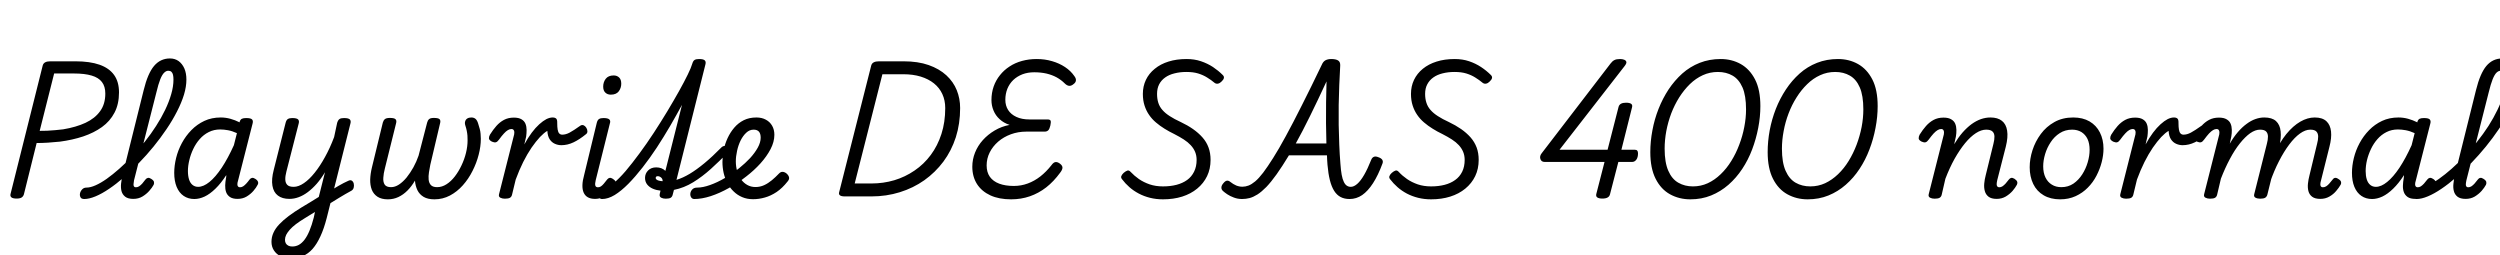 <svg xmlns="http://www.w3.org/2000/svg" xmlns:xlink="http://www.w3.org/1999/xlink" width="394.32" height="40.296"><path fill="black" d="M2.62 31.32L2.62 31.32Q1.49 31.32 1.66 30.60L1.66 30.60L6.74 10.32Q6.84 9.98 7.13 9.83Q7.42 9.67 7.94 9.67L7.94 9.67L11.90 9.67Q14.18 9.67 15.71 10.21Q17.23 10.75 18 11.83Q18.77 12.91 18.77 14.57L18.77 14.57Q18.77 16.42 18.06 17.77Q17.35 19.13 16.08 20.04Q14.81 20.95 13.12 21.52Q11.42 22.08 9.46 22.34L9.46 22.34Q8.54 22.44 7.57 22.50Q6.60 22.56 5.78 22.56L5.78 22.56L3.77 30.65Q3.67 30.98 3.41 31.15Q3.14 31.32 2.62 31.32ZM8.54 11.59L6.26 20.64Q6.82 20.64 7.44 20.62Q8.06 20.59 8.71 20.53Q9.36 20.47 9.96 20.40L9.96 20.40Q12 20.06 13.49 19.37Q14.98 18.67 15.79 17.54Q16.61 16.42 16.61 14.76L16.61 14.76Q16.61 13.63 16.08 12.94Q15.55 12.24 14.46 11.92Q13.37 11.59 11.64 11.59L11.64 11.59L8.54 11.59ZM13.30 31.39L13.30 31.39Q12.84 31.39 12.70 31.12Q12.55 30.84 12.62 30.49Q12.70 30.14 12.96 29.87Q13.22 29.59 13.63 29.59L13.63 29.59Q14.26 29.59 15.07 29.23Q15.89 28.87 16.84 28.20Q17.78 27.53 18.80 26.63Q19.82 25.73 20.86 24.64Q21.89 23.54 22.85 22.34Q23.81 21.14 24.62 19.87Q25.44 18.60 26.05 17.33Q26.66 16.06 27.01 14.84Q27.36 13.63 27.36 12.55L27.36 12.55Q27.36 12.22 27.67 12.05Q27.98 11.88 28.39 11.88Q28.80 11.88 29.10 12.05Q29.40 12.22 29.40 12.55L29.40 12.55Q29.40 13.66 29.02 14.93Q28.63 16.20 27.92 17.58Q27.22 18.96 26.27 20.36Q25.32 21.77 24.22 23.12Q23.11 24.48 21.92 25.70Q20.74 26.93 19.54 27.97Q18.34 29.02 17.21 29.78Q16.08 30.55 15.07 30.97Q14.06 31.39 13.30 31.39ZM21.02 31.37L21.02 31.37Q20.18 31.37 19.74 31.02Q19.30 30.67 19.16 30.13Q19.03 29.59 19.10 28.93Q19.18 28.27 19.32 27.65L19.32 27.65L22.66 14.23Q23.30 11.59 24.30 10.40Q25.30 9.22 26.81 9.22L26.81 9.22Q27.60 9.22 28.18 9.64Q28.75 10.06 29.08 10.80Q29.40 11.54 29.40 12.55L29.40 12.55Q29.40 13.01 29.10 13.22Q28.80 13.44 28.39 13.44Q27.98 13.44 27.67 13.22Q27.36 13.01 27.36 12.55L27.36 12.55Q27.36 12.12 27.29 11.81Q27.22 11.50 27.04 11.33Q26.86 11.16 26.54 11.16L26.54 11.16Q26.21 11.16 25.90 11.46Q25.58 11.76 25.28 12.50Q24.98 13.25 24.65 14.64L24.65 14.64L21.14 28.44Q21.07 28.82 21.06 29.06Q21.05 29.30 21.14 29.42Q21.24 29.54 21.43 29.54L21.43 29.54Q21.70 29.54 21.94 29.39Q22.18 29.23 22.43 28.96Q22.68 28.68 22.94 28.32L22.94 28.32Q23.11 28.10 23.33 28.06Q23.54 28.01 23.83 28.20L23.83 28.20Q24.22 28.44 24.28 28.67Q24.34 28.90 24.24 29.14L24.24 29.14Q24 29.59 23.54 30.11Q23.09 30.62 22.46 31.00Q21.84 31.37 21.02 31.37ZM30.65 31.39L30.65 31.39Q29.69 31.39 28.97 30.90Q28.25 30.41 27.86 29.47Q27.48 28.54 27.48 27.26L27.48 27.26Q27.48 26.14 27.78 24.91Q28.08 23.69 28.69 22.56Q29.30 21.43 30.19 20.52Q31.08 19.61 32.23 19.07Q33.38 18.53 34.82 18.53L34.82 18.53Q35.57 18.53 36.32 18.73Q37.08 18.94 37.80 19.30L37.80 19.30L37.80 19.20Q37.92 18.84 38.16 18.73Q38.40 18.62 38.83 18.62L38.83 18.62Q39.55 18.62 39.76 18.84Q39.96 19.06 39.84 19.49L39.84 19.49L37.56 28.44Q37.44 28.82 37.44 29.06Q37.44 29.30 37.55 29.42Q37.66 29.54 37.85 29.54L37.85 29.54Q38.11 29.54 38.35 29.39Q38.59 29.23 38.84 28.96Q39.10 28.68 39.36 28.32L39.36 28.32Q39.53 28.10 39.74 28.06Q39.96 28.01 40.25 28.20L40.25 28.20Q40.61 28.42 40.69 28.67Q40.78 28.92 40.63 29.16L40.63 29.16Q40.42 29.59 39.97 30.11Q39.53 30.62 38.90 31.00Q38.28 31.37 37.46 31.37L37.46 31.37Q36.70 31.37 36.26 31.07Q35.83 30.77 35.66 30.29Q35.50 29.81 35.52 29.24Q35.54 28.68 35.64 28.13L35.64 28.13Q35.66 28.01 35.68 27.89Q35.69 27.77 35.69 27.62L35.69 27.62Q34.85 28.92 33.98 29.76Q33.12 30.60 32.28 31.00Q31.44 31.39 30.65 31.39ZM29.64 26.98L29.64 26.98Q29.64 27.74 29.82 28.31Q30 28.87 30.37 29.17Q30.74 29.47 31.25 29.47L31.25 29.47Q32.09 29.47 33.04 28.70Q33.98 27.94 34.97 26.46Q35.95 24.98 36.89 22.90L36.89 22.90L37.37 21Q36.62 20.66 35.96 20.54Q35.30 20.42 34.73 20.42L34.73 20.42Q33.74 20.42 32.93 20.83Q32.11 21.24 31.50 21.94Q30.89 22.63 30.48 23.50Q30.07 24.36 29.86 25.26Q29.64 26.16 29.64 26.98ZM51.41 32.47L51.62 30.38Q52.10 30.07 52.56 29.81Q53.02 29.54 53.42 29.30Q53.83 29.06 54.20 28.87Q54.58 28.68 54.89 28.54L54.89 28.54Q55.27 28.34 55.50 28.50Q55.73 28.66 55.80 28.98Q55.87 29.30 55.78 29.63Q55.68 29.95 55.39 30.10L55.39 30.10Q54.94 30.34 54.46 30.62Q53.98 30.91 53.47 31.21Q52.97 31.51 52.45 31.84Q51.94 32.16 51.41 32.47L51.41 32.47ZM45.82 40.75L45.82 40.75Q44.93 40.75 44.26 40.42Q43.58 40.08 43.20 39.49Q42.82 38.90 42.82 38.14L42.82 38.14Q42.82 37.39 43.13 36.71Q43.44 36.02 44.05 35.38Q44.66 34.73 45.54 34.07Q46.42 33.41 47.57 32.71L47.57 32.71Q48.24 32.30 48.92 31.90Q49.61 31.49 50.28 31.06L50.28 31.06L51.26 27.17Q50.64 28.20 49.96 28.98Q49.27 29.76 48.55 30.30Q47.83 30.84 47.11 31.10Q46.39 31.37 45.65 31.37L45.65 31.37Q44.52 31.37 43.84 30.85Q43.15 30.34 42.97 29.30Q42.79 28.27 43.18 26.78L43.18 26.78L45.05 19.37Q45.17 18.91 45.41 18.77Q45.65 18.62 46.10 18.62L46.10 18.62Q46.80 18.62 47.02 18.84Q47.23 19.06 47.11 19.49L47.11 19.49L45.17 27.07Q44.98 27.79 45.00 28.33Q45.02 28.87 45.32 29.17Q45.62 29.47 46.32 29.47L46.32 29.47Q47.09 29.47 47.94 28.88Q48.79 28.30 49.63 27.25Q50.47 26.21 51.26 24.77Q52.06 23.33 52.70 21.62L52.70 21.62L53.18 19.37Q53.33 18.91 53.56 18.77Q53.78 18.62 54.26 18.62L54.26 18.62Q54.96 18.62 55.18 18.84Q55.39 19.06 55.27 19.49L55.27 19.49L51.53 34.39Q51.10 36.07 50.54 37.27Q49.99 38.47 49.31 39.25Q48.62 40.03 47.75 40.39Q46.87 40.75 45.82 40.75ZM46.10 38.88L46.10 38.88Q46.66 38.88 47.14 38.62Q47.62 38.35 48.04 37.80Q48.46 37.25 48.82 36.38Q49.18 35.52 49.49 34.32L49.49 34.32L49.68 33.43Q49.27 33.67 48.88 33.92Q48.48 34.18 48.07 34.42L48.07 34.42Q47.28 34.90 46.68 35.35Q46.08 35.81 45.71 36.23Q45.34 36.65 45.14 37.04Q44.95 37.44 44.95 37.82L44.95 37.82Q44.95 38.14 45.08 38.38Q45.22 38.62 45.48 38.75Q45.74 38.88 46.10 38.88ZM61.18 31.44L61.18 31.44Q60.17 31.44 59.54 31.03Q58.92 30.62 58.64 29.92Q58.37 29.21 58.39 28.31Q58.42 27.41 58.66 26.42L58.66 26.42L60.38 19.34Q60.48 18.98 60.71 18.79Q60.94 18.60 61.49 18.60L61.49 18.60Q62.21 18.60 62.40 18.82Q62.59 19.03 62.47 19.46L62.47 19.46L60.70 26.59Q60.50 27.36 60.46 28.03Q60.41 28.70 60.67 29.11Q60.94 29.52 61.68 29.52L61.68 29.52Q62.30 29.52 62.93 29.11Q63.55 28.70 64.13 28.00Q64.70 27.29 65.20 26.40Q65.69 25.51 66.02 24.55L66.02 24.55L67.37 19.34Q67.46 18.98 67.68 18.79Q67.90 18.60 68.42 18.60L68.42 18.60Q69.17 18.60 69.35 18.82Q69.53 19.03 69.41 19.46L69.41 19.46L67.87 25.99Q67.75 26.54 67.66 27.17Q67.56 27.79 67.61 28.33Q67.66 28.87 67.97 29.20Q68.28 29.52 68.95 29.52L68.95 29.52Q69.72 29.52 70.43 29.06Q71.14 28.61 71.74 27.83Q72.34 27.05 72.79 26.09Q73.25 25.13 73.50 24.11Q73.75 23.09 73.75 22.15L73.75 22.15Q73.75 21.77 73.73 21.40Q73.70 21.02 73.62 20.63Q73.54 20.23 73.42 19.87L73.42 19.87Q73.27 19.44 73.37 19.14Q73.46 18.84 73.72 18.68Q73.97 18.53 74.35 18.53L74.35 18.53Q74.78 18.53 75.05 18.79Q75.31 19.06 75.46 19.63L75.46 19.63Q75.58 19.97 75.67 20.34Q75.77 20.71 75.80 21.10Q75.84 21.48 75.84 21.89L75.84 21.89Q75.84 23.09 75.50 24.40Q75.17 25.70 74.53 26.96Q73.90 28.22 73.00 29.23Q72.10 30.24 70.97 30.84Q69.84 31.44 68.52 31.44L68.52 31.44Q67.49 31.44 66.83 31.06Q66.17 30.67 65.84 30Q65.52 29.33 65.45 28.49L65.45 28.49Q64.92 29.40 64.26 30.06Q63.60 30.72 62.83 31.08Q62.06 31.44 61.18 31.44ZM79.63 31.34L79.63 31.34Q79.22 31.34 78.91 31.18Q78.60 31.01 78.72 30.60L78.72 30.60L81.10 21.19Q81.17 20.81 81.06 20.58Q80.95 20.35 80.66 20.35L80.66 20.35Q80.40 20.35 80.11 20.52Q79.82 20.69 79.49 21.05Q79.15 21.41 78.70 22.03L78.70 22.03Q78.46 22.37 78.22 22.44Q77.98 22.51 77.59 22.34L77.59 22.34Q77.14 22.10 77.12 21.83Q77.11 21.55 77.28 21.24L77.28 21.24Q77.76 20.47 78.29 19.87Q78.82 19.27 79.49 18.91Q80.16 18.55 81.05 18.55L81.05 18.55Q81.82 18.55 82.26 18.82Q82.70 19.08 82.88 19.52Q83.06 19.97 83.06 20.50Q83.06 21.02 82.99 21.53L82.99 21.53L82.70 22.78Q83.28 21.72 83.87 20.93Q84.46 20.14 85.06 19.60Q85.66 19.06 86.18 18.79Q86.71 18.53 87.17 18.53L87.17 18.53Q87.53 18.53 87.72 18.70Q87.91 18.86 87.89 19.44L87.89 19.44Q87.89 20.04 87.96 20.45Q88.03 20.86 88.21 21.05Q88.39 21.24 88.68 21.24L88.68 21.24Q89.23 21.24 89.84 20.92Q90.46 20.59 91.54 19.82L91.54 19.82Q91.80 19.66 92.05 19.76Q92.30 19.87 92.47 20.14Q92.64 20.40 92.65 20.70Q92.66 21 92.42 21.17L92.42 21.17Q91.39 22.01 90.46 22.45Q89.52 22.90 88.54 22.90L88.54 22.90Q88.01 22.90 87.52 22.68Q87.02 22.46 86.70 21.97Q86.38 21.48 86.33 20.64L86.33 20.64Q85.80 20.95 85.16 21.62Q84.53 22.30 83.84 23.29Q83.16 24.29 82.52 25.56Q81.89 26.83 81.34 28.32L81.34 28.32L80.76 30.72Q80.69 31.03 80.44 31.19Q80.18 31.34 79.63 31.34ZM93.86 31.37L93.86 31.37Q92.50 31.37 92.06 30.38Q91.63 29.40 92.14 27.58L92.14 27.58L94.13 19.37Q94.25 18.91 94.49 18.77Q94.73 18.62 95.18 18.62L95.18 18.62Q95.88 18.62 96.11 18.84Q96.34 19.06 96.19 19.49L96.19 19.49L93.96 28.42Q93.82 28.99 93.90 29.27Q93.98 29.54 94.32 29.54L94.32 29.54Q94.56 29.54 94.78 29.40Q94.99 29.26 95.23 28.98Q95.47 28.70 95.76 28.32L95.76 28.32Q95.93 28.10 96.14 28.06Q96.36 28.01 96.65 28.20L96.65 28.20Q97.01 28.42 97.09 28.66Q97.18 28.90 97.03 29.14L97.03 29.14Q96.62 29.83 96.13 30.34Q95.64 30.84 95.08 31.10Q94.51 31.37 93.86 31.37ZM96.34 14.93L96.34 14.93Q95.81 14.93 95.47 14.60Q95.14 14.28 95.14 13.66L95.14 13.66Q95.14 12.96 95.54 12.43Q95.95 11.90 96.79 11.90L96.79 11.90Q97.32 11.90 97.66 12.23Q97.99 12.55 97.99 13.20L97.99 13.20Q97.99 13.87 97.60 14.40Q97.20 14.93 96.34 14.93ZM94.97 31.39L94.97 31.39Q94.63 31.39 94.48 31.12Q94.32 30.84 94.37 30.49Q94.42 30.14 94.67 29.87Q94.92 29.59 95.33 29.59L95.33 29.59Q95.90 29.59 96.77 28.90Q97.63 28.20 98.68 26.98Q99.72 25.75 100.86 24.20Q102 22.66 103.12 20.95Q104.23 19.25 105.25 17.56Q106.27 15.86 107.10 14.38Q107.93 12.89 108.48 11.76Q109.03 10.63 109.18 10.08L109.18 10.08Q109.32 9.60 109.55 9.46Q109.78 9.31 110.26 9.31L110.26 9.31Q110.95 9.31 111.17 9.53Q111.38 9.74 111.26 10.18L111.26 10.18L106.70 28.37Q107.71 28.06 108.78 27.42Q109.85 26.78 111.11 25.74Q112.37 24.70 113.83 23.21L113.83 23.21Q113.95 23.09 114.18 23.03Q114.41 22.97 114.67 23.21L114.67 23.21Q114.98 23.47 114.98 23.69Q114.98 23.90 114.82 24.05L114.82 24.05Q113.50 25.39 112.14 26.63Q110.78 27.86 109.33 28.75Q107.88 29.64 106.30 29.95L106.30 29.95L106.10 30.72Q106.03 31.03 105.79 31.19Q105.55 31.34 105 31.34L105 31.34Q104.59 31.34 104.28 31.18Q103.97 31.01 104.06 30.60L104.06 30.60L104.18 30.07Q103.51 30 102.96 29.76Q102.41 29.52 102.07 29.09Q101.74 28.66 101.74 28.06L101.74 28.06Q101.74 27.38 102.22 26.89Q102.70 26.40 103.51 26.40L103.51 26.40Q103.94 26.40 104.32 26.54Q104.69 26.69 104.95 26.95L104.95 26.95L107.57 16.54Q106.70 18.14 105.70 19.87Q104.69 21.60 103.60 23.27Q102.50 24.94 101.36 26.40Q100.22 27.86 99.11 28.99Q97.99 30.12 96.95 30.76Q95.90 31.39 94.97 31.39ZM103.42 28.08L103.42 28.08Q103.42 28.20 103.54 28.31Q103.66 28.42 103.91 28.49Q104.16 28.56 104.52 28.58L104.52 28.58Q104.52 28.20 104.27 28.00Q104.02 27.79 103.75 27.79L103.75 27.79Q103.42 27.79 103.42 28.08ZM118.78 31.42L118.78 31.42Q117.82 31.42 117.06 31.09Q116.30 30.77 115.72 30.20Q115.13 29.64 114.73 28.88Q114.34 28.13 114.14 27.28Q113.95 26.42 113.95 25.54L113.95 25.54Q113.95 24.65 114.14 23.68Q114.34 22.70 114.76 21.79Q115.18 20.88 115.81 20.14Q116.45 19.39 117.31 18.96Q118.18 18.53 119.30 18.53L119.30 18.53Q120.17 18.53 120.80 18.88Q121.44 19.22 121.79 19.84Q122.14 20.45 122.14 21.26L122.14 21.26Q122.14 22.37 121.54 23.52Q120.94 24.67 119.94 25.78Q118.94 26.88 117.72 27.82L117.72 27.82Q116.42 28.85 114.96 29.66Q113.50 30.48 112.09 30.94Q110.69 31.39 109.51 31.39L109.51 31.39Q109.18 31.39 109.01 31.12Q108.84 30.84 108.89 30.49Q108.94 30.14 109.20 29.87Q109.46 29.59 109.97 29.59L109.97 29.59Q110.86 29.59 112.00 29.18Q113.14 28.78 114.35 28.07Q115.56 27.36 116.62 26.50L116.62 26.50Q117.55 25.75 118.31 24.94Q119.06 24.12 119.52 23.29Q119.98 22.46 119.98 21.72L119.98 21.72Q119.98 21.07 119.70 20.76Q119.42 20.45 118.87 20.45L118.87 20.45Q118.22 20.45 117.71 20.93Q117.19 21.41 116.82 22.15Q116.45 22.90 116.26 23.78Q116.06 24.67 116.06 25.46L116.06 25.46Q116.06 26.26 116.27 26.99Q116.47 27.72 116.88 28.28Q117.29 28.85 117.86 29.17Q118.44 29.50 119.16 29.50L119.16 29.50Q119.88 29.50 120.52 29.21Q121.15 28.92 121.74 28.43Q122.33 27.94 122.86 27.38L122.86 27.38Q123.17 27.05 123.52 27.11Q123.86 27.17 124.13 27.43L124.13 27.43Q124.42 27.72 124.46 28.01Q124.51 28.30 124.22 28.63L124.22 28.63Q123.41 29.66 122.50 30.28Q121.58 30.89 120.65 31.15Q119.71 31.42 118.78 31.42ZM137.45 30.98L133.25 30.98Q132.17 30.98 132.36 30.31L132.36 30.31L137.42 10.32Q137.52 9.98 137.82 9.83Q138.12 9.67 138.65 9.67L138.65 9.67L142.51 9.67Q144.79 9.67 146.47 10.26Q148.15 10.85 149.27 11.88Q150.38 12.91 150.91 14.23Q151.44 15.55 151.44 17.04L151.44 17.04Q151.44 19.51 150.76 21.65Q150.07 23.78 148.80 25.49Q147.53 27.19 145.79 28.43Q144.05 29.66 141.92 30.32Q139.80 30.98 137.45 30.98L137.45 30.98ZM139.18 11.71L134.81 28.94L137.45 28.94Q139.32 28.94 141.05 28.43Q142.78 27.91 144.25 26.90Q145.73 25.90 146.81 24.44Q147.89 22.99 148.49 21.13Q149.09 19.27 149.09 17.04L149.09 17.04Q149.09 15.82 148.63 14.83Q148.18 13.85 147.31 13.15Q146.45 12.46 145.22 12.08Q144 11.71 142.49 11.71L142.49 11.71L139.18 11.71ZM159.48 31.44L159.48 31.44Q157.58 31.44 156.22 30.82Q154.85 30.19 154.10 29.03Q153.36 27.86 153.36 26.30L153.36 26.30Q153.36 25.15 153.79 24.07Q154.22 22.99 155.02 22.10Q155.81 21.22 156.89 20.58Q157.97 19.94 159.24 19.70L159.24 19.70Q158.30 19.39 157.67 18.80Q157.03 18.22 156.71 17.44Q156.38 16.66 156.38 15.79L156.38 15.79Q156.38 14.64 156.73 13.64Q157.08 12.65 157.72 11.86Q158.35 11.06 159.23 10.49Q160.10 9.91 161.20 9.61Q162.29 9.31 163.51 9.31L163.51 9.31Q164.81 9.31 165.95 9.65Q167.09 9.98 167.99 10.58Q168.89 11.18 169.44 11.98L169.44 11.98Q169.75 12.38 169.70 12.71Q169.66 13.03 169.32 13.27L169.32 13.27Q168.98 13.56 168.64 13.54Q168.29 13.51 167.93 13.15L167.93 13.15Q167.38 12.60 166.66 12.20Q165.94 11.81 165.05 11.60Q164.16 11.40 163.13 11.40L163.13 11.40Q162.10 11.40 161.26 11.72Q160.42 12.05 159.82 12.62Q159.22 13.20 158.89 14.00Q158.57 14.81 158.57 15.74L158.57 15.74Q158.57 16.66 159.01 17.35Q159.46 18.05 160.31 18.44Q161.16 18.84 162.36 18.84L162.36 18.84L165.22 18.84Q165.62 18.84 165.71 19.04Q165.79 19.25 165.67 19.80L165.67 19.80Q165.55 20.33 165.35 20.54Q165.14 20.76 164.78 20.76L164.78 20.76L161.88 20.76Q160.58 20.76 159.44 21.18Q158.30 21.60 157.44 22.34Q156.58 23.09 156.10 24.05Q155.62 25.01 155.62 26.09L155.62 26.09Q155.62 27.17 156.13 27.89Q156.65 28.61 157.61 28.97Q158.57 29.33 159.91 29.33L159.91 29.33Q161.06 29.33 162.11 28.94Q163.15 28.56 164.09 27.83Q165.02 27.10 165.84 26.06L165.84 26.06Q166.18 25.58 166.51 25.56Q166.85 25.54 167.23 25.85L167.23 25.85Q167.59 26.14 167.58 26.46Q167.57 26.78 167.23 27.22L167.23 27.22Q166.20 28.63 165.01 29.56Q163.82 30.48 162.44 30.96Q161.06 31.44 159.48 31.44ZM183.43 31.44L183.43 31.44Q182.35 31.44 181.39 31.20Q180.43 30.96 179.62 30.53Q178.80 30.10 178.14 29.52Q177.48 28.94 176.98 28.27L176.98 28.27Q176.76 28.01 176.87 27.76Q176.98 27.50 177.24 27.26L177.24 27.26Q177.58 26.98 177.83 26.90Q178.08 26.83 178.34 27.12L178.34 27.12Q178.90 27.72 179.64 28.24Q180.38 28.75 181.33 29.08Q182.28 29.40 183.43 29.40L183.43 29.40Q184.61 29.40 185.57 29.15Q186.53 28.90 187.24 28.39Q187.94 27.89 188.34 27.08Q188.74 26.28 188.74 25.22L188.74 25.22Q188.74 24.53 188.50 23.95Q188.26 23.38 187.81 22.90Q187.37 22.42 186.72 22.00Q186.07 21.58 185.21 21.14L185.21 21.14Q184.42 20.76 183.68 20.30Q182.95 19.85 182.33 19.32Q181.70 18.79 181.25 18.13Q180.79 17.47 180.53 16.66Q180.26 15.84 180.26 14.81L180.26 14.81Q180.26 13.61 180.74 12.60Q181.22 11.59 182.14 10.85Q183.05 10.10 184.31 9.71Q185.57 9.31 187.15 9.31L187.15 9.31Q188.40 9.31 189.43 9.66Q190.46 10.01 191.32 10.57Q192.17 11.14 192.84 11.81L192.84 11.81Q193.10 12.05 193.04 12.31Q192.98 12.58 192.67 12.86L192.67 12.86Q192.41 13.13 192.12 13.19Q191.83 13.25 191.59 13.08L191.59 13.08Q191.02 12.60 190.39 12.22Q189.77 11.83 188.99 11.59Q188.21 11.35 187.13 11.35L187.13 11.35Q186.12 11.35 185.26 11.57Q184.39 11.78 183.78 12.22Q183.17 12.65 182.83 13.30Q182.50 13.94 182.50 14.81L182.50 14.81Q182.50 15.60 182.70 16.22Q182.90 16.85 183.35 17.35Q183.79 17.86 184.51 18.32Q185.23 18.79 186.24 19.25L186.24 19.25Q187.30 19.75 188.16 20.35Q189.02 20.95 189.66 21.67Q190.30 22.39 190.62 23.27Q190.94 24.14 190.94 25.22L190.94 25.22Q190.94 26.64 190.39 27.78Q189.84 28.92 188.83 29.75Q187.82 30.58 186.46 31.01Q185.09 31.44 183.43 31.44ZM195.91 31.39L195.91 31.39Q195.22 31.39 194.62 31.16Q194.02 30.94 193.57 30.64Q193.13 30.34 192.89 30.12L192.89 30.12Q192.62 29.86 192.65 29.54Q192.67 29.23 192.96 28.90L192.96 28.90Q193.25 28.54 193.51 28.50Q193.78 28.46 194.04 28.68L194.04 28.68Q194.52 29.06 194.99 29.26Q195.46 29.45 195.96 29.45L195.96 29.45Q196.44 29.45 196.92 29.27Q197.40 29.09 197.98 28.61Q198.55 28.13 199.24 27.23Q199.92 26.33 200.81 24.92Q201.70 23.52 202.81 21.47Q203.93 19.42 205.33 16.63Q206.74 13.85 208.49 10.20L208.49 10.20Q208.70 9.70 209.08 9.50Q209.45 9.31 209.98 9.31L209.98 9.31Q210.70 9.31 211.06 9.54Q211.42 9.77 211.39 10.34L211.39 10.34Q211.30 11.86 211.24 13.42Q211.18 14.98 211.15 16.56Q211.13 18.14 211.15 19.72Q211.18 21.29 211.24 22.82Q211.30 24.36 211.42 25.82L211.42 25.82Q211.49 26.86 211.62 27.56Q211.75 28.27 211.96 28.69Q212.16 29.11 212.44 29.29Q212.71 29.47 213.05 29.47L213.05 29.47Q213.55 29.47 214.08 29.00Q214.61 28.54 215.16 27.59Q215.71 26.64 216.29 25.18L216.29 25.18Q216.43 24.84 216.71 24.73Q216.98 24.62 217.39 24.79L217.39 24.79Q217.85 24.94 218.02 25.20Q218.18 25.46 218.06 25.78L218.06 25.78Q217.37 27.65 216.56 28.90Q215.76 30.14 214.85 30.77Q213.94 31.39 212.86 31.39L212.86 31.39Q212.06 31.39 211.46 31.08Q210.86 30.77 210.44 30.11Q210.02 29.45 209.76 28.42Q209.50 27.38 209.38 25.97L209.38 25.97Q209.35 25.58 209.33 25.22Q209.30 24.86 209.30 24.50L209.30 24.50L203.30 24.50Q202.22 26.28 201.35 27.50Q200.47 28.73 199.73 29.50Q198.98 30.26 198.34 30.67Q197.69 31.08 197.10 31.24Q196.51 31.39 195.91 31.39ZM204.38 22.63L204.38 22.63L209.21 22.63Q209.16 21.05 209.15 19.42Q209.14 17.78 209.16 16.13Q209.18 14.47 209.23 12.84L209.23 12.84Q207.82 15.89 206.62 18.32Q205.42 20.76 204.38 22.63ZM225.72 31.44L225.72 31.44Q224.64 31.44 223.68 31.20Q222.72 30.96 221.90 30.53Q221.09 30.10 220.43 29.52Q219.77 28.94 219.26 28.27L219.26 28.27Q219.05 28.01 219.16 27.76Q219.26 27.50 219.53 27.26L219.53 27.26Q219.86 26.98 220.12 26.90Q220.37 26.83 220.63 27.12L220.63 27.12Q221.18 27.72 221.93 28.24Q222.67 28.75 223.62 29.08Q224.57 29.40 225.72 29.40L225.72 29.40Q226.90 29.40 227.86 29.15Q228.82 28.90 229.52 28.39Q230.23 27.89 230.63 27.08Q231.02 26.28 231.02 25.22L231.02 25.22Q231.02 24.53 230.78 23.95Q230.54 23.38 230.10 22.90Q229.66 22.42 229.01 22.00Q228.36 21.58 227.50 21.14L227.50 21.14Q226.70 20.76 225.97 20.30Q225.24 19.85 224.62 19.32Q223.99 18.79 223.54 18.13Q223.08 17.47 222.82 16.66Q222.55 15.84 222.55 14.81L222.55 14.81Q222.55 13.61 223.03 12.60Q223.51 11.59 224.42 10.85Q225.34 10.10 226.60 9.71Q227.86 9.31 229.44 9.31L229.44 9.31Q230.69 9.31 231.72 9.66Q232.75 10.01 233.60 10.57Q234.46 11.14 235.13 11.81L235.13 11.81Q235.39 12.05 235.33 12.31Q235.27 12.58 234.96 12.86L234.96 12.86Q234.70 13.13 234.41 13.19Q234.12 13.25 233.88 13.08L233.88 13.08Q233.30 12.60 232.68 12.22Q232.06 11.83 231.28 11.59Q230.50 11.35 229.42 11.35L229.42 11.35Q228.41 11.35 227.54 11.57Q226.68 11.78 226.07 12.22Q225.46 12.65 225.12 13.30Q224.78 13.94 224.78 14.81L224.78 14.81Q224.78 15.60 224.99 16.22Q225.19 16.85 225.64 17.35Q226.08 17.86 226.80 18.32Q227.52 18.79 228.53 19.25L228.53 19.25Q229.58 19.75 230.45 20.35Q231.31 20.95 231.95 21.67Q232.58 22.39 232.91 23.27Q233.23 24.14 233.23 25.22L233.23 25.22Q233.23 26.64 232.68 27.78Q232.13 28.92 231.12 29.75Q230.11 30.58 228.74 31.01Q227.38 31.44 225.72 31.44ZM252.74 31.32L252.74 31.32Q252.22 31.32 251.95 31.15Q251.69 30.98 251.78 30.60L251.78 30.60L253.08 25.54L243.62 25.54Q243.12 25.54 242.96 25.08Q242.81 24.62 243.17 24.17L243.17 24.17L254.02 10.03Q254.30 9.65 254.63 9.48Q254.95 9.31 255.53 9.31L255.53 9.31Q255.89 9.31 256.18 9.42Q256.46 9.53 256.52 9.76Q256.58 9.98 256.27 10.39L256.27 10.39L245.98 23.62L253.56 23.62L255.29 16.87Q255.46 16.20 256.46 16.20L256.46 16.20Q257.02 16.20 257.27 16.37Q257.52 16.54 257.42 16.92L257.42 16.92L255.74 23.62L257.86 23.62Q258.12 23.62 258.24 23.76Q258.36 23.90 258.36 24.19L258.36 24.19Q258.36 24.82 258.10 25.18Q257.83 25.54 257.45 25.54L257.45 25.54L255.26 25.54L253.94 30.65Q253.78 31.32 252.74 31.32ZM266.62 31.44L266.62 31.44Q264.86 31.44 263.42 30.65Q261.98 29.86 261.14 28.20Q260.30 26.54 260.30 24L260.30 24Q260.30 22.30 260.63 20.56Q260.95 18.82 261.60 17.17Q262.25 15.53 263.18 14.11Q264.12 12.70 265.34 11.60Q266.57 10.51 268.09 9.91Q269.62 9.31 271.39 9.31L271.39 9.31Q273.14 9.31 274.56 10.10Q275.98 10.90 276.82 12.53Q277.66 14.16 277.66 16.73L277.66 16.73Q277.66 18.43 277.32 20.18Q276.98 21.94 276.36 23.58Q275.74 25.22 274.80 26.64Q273.86 28.06 272.63 29.14Q271.39 30.22 269.89 30.83Q268.39 31.44 266.62 31.44ZM267.02 29.40L267.02 29.40Q268.27 29.40 269.36 28.90Q270.46 28.39 271.40 27.48Q272.35 26.57 273.08 25.38Q273.82 24.19 274.33 22.82Q274.85 21.46 275.12 20.04Q275.40 18.62 275.40 17.26L275.40 17.26Q275.40 15.07 274.84 13.79Q274.27 12.50 273.28 11.93Q272.28 11.35 270.96 11.35L270.96 11.35Q269.69 11.35 268.58 11.86Q267.48 12.36 266.54 13.27Q265.61 14.18 264.86 15.36Q264.12 16.54 263.60 17.89Q263.09 19.25 262.82 20.68Q262.56 22.10 262.56 23.45L262.56 23.45Q262.56 25.63 263.14 26.94Q263.71 28.25 264.72 28.82Q265.73 29.40 267.02 29.40ZM285.12 31.44L285.12 31.44Q283.37 31.44 281.93 30.65Q280.49 29.86 279.65 28.20Q278.81 26.54 278.81 24L278.81 24Q278.81 22.30 279.13 20.56Q279.46 18.82 280.10 17.17Q280.75 15.53 281.69 14.11Q282.62 12.70 283.85 11.60Q285.07 10.51 286.60 9.91Q288.12 9.31 289.90 9.31L289.90 9.31Q291.65 9.31 293.06 10.10Q294.48 10.90 295.32 12.53Q296.16 14.16 296.16 16.73L296.16 16.73Q296.16 18.43 295.82 20.18Q295.49 21.94 294.86 23.58Q294.24 25.22 293.30 26.64Q292.37 28.06 291.13 29.14Q289.90 30.22 288.40 30.83Q286.90 31.44 285.12 31.44ZM285.53 29.40L285.53 29.40Q286.78 29.40 287.87 28.90Q288.96 28.39 289.91 27.48Q290.86 26.57 291.59 25.38Q292.32 24.19 292.84 22.82Q293.35 21.46 293.63 20.04Q293.90 18.62 293.90 17.26L293.90 17.26Q293.90 15.07 293.34 13.79Q292.78 12.50 291.78 11.93Q290.78 11.35 289.46 11.35L289.46 11.35Q288.19 11.35 287.09 11.86Q285.98 12.36 285.05 13.27Q284.11 14.18 283.37 15.36Q282.62 16.54 282.11 17.89Q281.59 19.25 281.33 20.68Q281.06 22.10 281.06 23.45L281.06 23.45Q281.06 25.63 281.64 26.94Q282.22 28.25 283.22 28.82Q284.23 29.40 285.53 29.40ZM305.14 31.34L305.14 31.34Q304.73 31.34 304.42 31.18Q304.10 31.01 304.22 30.60L304.22 30.60L306.60 21.19Q306.67 20.81 306.56 20.58Q306.46 20.35 306.17 20.35L306.17 20.35Q305.90 20.35 305.62 20.52Q305.33 20.69 304.99 21.05Q304.66 21.41 304.20 22.03L304.20 22.03Q303.96 22.37 303.72 22.44Q303.48 22.51 303.10 22.34L303.10 22.34Q302.64 22.10 302.63 21.83Q302.62 21.55 302.78 21.24L302.78 21.24Q303.26 20.47 303.79 19.87Q304.32 19.27 304.99 18.91Q305.66 18.55 306.55 18.55L306.55 18.55Q307.32 18.55 307.76 18.82Q308.21 19.08 308.39 19.51Q308.57 19.94 308.58 20.48Q308.59 21.02 308.50 21.53L308.50 21.53L308.23 22.75Q308.86 21.70 309.55 20.90Q310.25 20.11 310.97 19.58Q311.69 19.06 312.44 18.79Q313.20 18.53 313.94 18.53L313.94 18.53Q315.10 18.53 315.76 19.06Q316.42 19.58 316.58 20.60Q316.75 21.62 316.37 23.14L316.37 23.14L315.02 28.42Q314.93 28.82 314.93 29.06Q314.93 29.30 315.04 29.42Q315.14 29.54 315.34 29.54L315.34 29.54Q315.60 29.54 315.84 29.39Q316.08 29.23 316.33 28.96Q316.58 28.68 316.85 28.32L316.85 28.32Q317.02 28.10 317.22 28.06Q317.42 28.01 317.74 28.20L317.74 28.20Q318.10 28.44 318.17 28.67Q318.24 28.90 318.12 29.14L318.12 29.14Q317.88 29.59 317.44 30.11Q316.99 30.62 316.36 31.00Q315.72 31.37 314.93 31.37L314.93 31.37Q314.09 31.37 313.64 31.02Q313.20 30.67 313.06 30.13Q312.91 29.59 312.97 28.94Q313.03 28.30 313.20 27.65L313.20 27.65L314.42 22.68Q314.59 22.03 314.58 21.53Q314.57 21.02 314.27 20.74Q313.97 20.45 313.27 20.45L313.27 20.45Q312.50 20.45 311.65 21Q310.80 21.55 309.95 22.58Q309.10 23.62 308.30 25.03Q307.51 26.45 306.84 28.20L306.84 28.20L306.26 30.72Q306.19 31.03 305.94 31.19Q305.69 31.34 305.14 31.34ZM324.94 31.44L324.94 31.44Q323.42 31.44 322.34 30.80Q321.26 30.17 320.70 29.02Q320.14 27.86 320.14 26.38L320.14 26.38Q320.14 25.06 320.58 23.69Q321.02 22.32 321.89 21.14Q322.75 19.97 324.04 19.25Q325.32 18.53 327.00 18.53L327.00 18.53Q328.51 18.53 329.58 19.15Q330.65 19.78 331.21 20.89Q331.78 22.01 331.78 23.45L331.78 23.45Q331.78 24.46 331.50 25.56Q331.22 26.66 330.67 27.72Q330.12 28.78 329.30 29.60Q328.49 30.43 327.38 30.94Q326.28 31.44 324.94 31.44ZM325.13 29.52L325.13 29.52Q326.21 29.52 327.04 28.96Q327.86 28.39 328.43 27.50Q328.99 26.62 329.29 25.60Q329.59 24.58 329.59 23.64L329.59 23.64Q329.59 22.63 329.26 21.92Q328.92 21.22 328.30 20.83Q327.67 20.45 326.83 20.45L326.83 20.45Q325.73 20.45 324.88 21Q324.02 21.55 323.45 22.43Q322.87 23.30 322.57 24.31Q322.27 25.32 322.27 26.23L322.27 26.23Q322.27 27.26 322.63 28.00Q322.99 28.73 323.63 29.12Q324.26 29.52 325.13 29.52ZM335.35 31.34L335.35 31.34Q334.94 31.34 334.63 31.18Q334.32 31.01 334.44 30.60L334.44 30.60L336.82 21.19Q336.89 20.81 336.78 20.58Q336.67 20.35 336.38 20.35L336.38 20.35Q336.12 20.35 335.83 20.52Q335.54 20.69 335.21 21.05Q334.87 21.41 334.42 22.03L334.42 22.03Q334.18 22.37 333.94 22.44Q333.70 22.51 333.31 22.34L333.31 22.34Q332.86 22.10 332.84 21.83Q332.83 21.55 333.00 21.24L333.00 21.24Q333.48 20.47 334.01 19.87Q334.54 19.27 335.21 18.91Q335.88 18.55 336.77 18.55L336.77 18.55Q337.54 18.55 337.98 18.82Q338.42 19.08 338.60 19.52Q338.78 19.97 338.78 20.50Q338.78 21.02 338.71 21.53L338.71 21.53L338.42 22.78Q339.00 21.72 339.59 20.93Q340.18 20.14 340.78 19.60Q341.38 19.06 341.90 18.79Q342.43 18.53 342.89 18.53L342.89 18.53Q343.25 18.53 343.44 18.70Q343.63 18.86 343.61 19.44L343.61 19.44Q343.61 20.04 343.68 20.45Q343.75 20.86 343.93 21.05Q344.11 21.24 344.40 21.24L344.40 21.24Q344.95 21.24 345.56 20.92Q346.18 20.59 347.26 19.82L347.26 19.82Q347.52 19.66 347.77 19.76Q348.02 19.87 348.19 20.14Q348.36 20.40 348.37 20.70Q348.38 21 348.14 21.17L348.14 21.17Q347.11 22.01 346.18 22.45Q345.24 22.90 344.26 22.90L344.26 22.90Q343.73 22.90 343.24 22.68Q342.74 22.46 342.42 21.97Q342.10 21.48 342.05 20.64L342.05 20.64Q341.52 20.95 340.88 21.62Q340.25 22.30 339.56 23.29Q338.88 24.29 338.24 25.56Q337.61 26.83 337.06 28.32L337.06 28.32L336.48 30.72Q336.41 31.03 336.16 31.19Q335.90 31.34 335.35 31.34ZM348.58 31.34L348.58 31.34Q348.17 31.34 347.86 31.18Q347.54 31.01 347.66 30.60L347.66 30.60L350.04 21.19Q350.11 20.81 350.00 20.58Q349.90 20.35 349.61 20.35L349.61 20.35Q349.34 20.35 349.06 20.52Q348.77 20.69 348.43 21.05Q348.10 21.41 347.64 22.03L347.64 22.03Q347.40 22.37 347.16 22.44Q346.92 22.51 346.54 22.34L346.54 22.34Q346.08 22.10 346.07 21.83Q346.06 21.55 346.22 21.24L346.22 21.24Q346.70 20.47 347.23 19.87Q347.76 19.27 348.43 18.91Q349.10 18.55 349.99 18.55L349.99 18.55Q350.76 18.55 351.20 18.82Q351.65 19.08 351.83 19.51Q352.01 19.94 352.02 20.48Q352.03 21.02 351.94 21.53L351.94 21.53L351.70 22.66Q352.30 21.62 352.97 20.84Q353.64 20.06 354.34 19.55Q355.03 19.03 355.74 18.78Q356.45 18.53 357.14 18.53L357.14 18.53Q358.37 18.53 358.99 19.10Q359.62 19.68 359.72 20.72Q359.83 21.77 359.50 23.14L359.50 23.14L357.62 30.72Q357.53 31.03 357.28 31.19Q357.02 31.34 356.50 31.34L356.50 31.34Q356.06 31.34 355.75 31.18Q355.44 31.01 355.56 30.60L355.56 30.60L357.55 22.68Q357.72 22.06 357.72 21.55Q357.72 21.05 357.44 20.75Q357.17 20.45 356.47 20.45L356.47 20.45Q355.73 20.45 354.92 21.01Q354.12 21.58 353.29 22.62Q352.46 23.66 351.71 25.08Q350.95 26.50 350.30 28.18L350.30 28.18L349.70 30.72Q349.63 31.03 349.38 31.19Q349.13 31.34 348.58 31.34ZM365.98 31.37L365.98 31.37Q365.14 31.37 364.69 31.03Q364.25 30.70 364.10 30.14Q363.96 29.59 364.03 28.94Q364.10 28.30 364.27 27.65L364.27 27.65L365.47 22.68Q365.64 22.06 365.64 21.55Q365.64 21.05 365.36 20.75Q365.09 20.45 364.39 20.45L364.39 20.45Q363.62 20.45 362.77 21.06Q361.92 21.67 361.08 22.79Q360.24 23.90 359.46 25.42Q358.68 26.93 358.06 28.73L358.06 28.73L357.17 28.73Q357.82 26.23 358.69 24.34Q359.57 22.44 360.62 21.14Q361.68 19.85 362.82 19.19Q363.96 18.53 365.09 18.53L365.09 18.53Q366.31 18.53 366.94 19.12Q367.56 19.70 367.67 20.74Q367.78 21.77 367.42 23.14L367.42 23.14L366.10 28.42Q365.98 28.82 365.98 29.06Q365.98 29.30 366.08 29.42Q366.19 29.54 366.38 29.54L366.38 29.54Q366.65 29.54 366.90 29.39Q367.15 29.23 367.39 28.96Q367.63 28.68 367.92 28.32L367.92 28.32Q368.06 28.10 368.28 28.06Q368.50 28.01 368.78 28.20L368.78 28.20Q369.17 28.42 369.24 28.67Q369.31 28.92 369.17 29.16L369.17 29.16Q368.93 29.59 368.48 30.12Q368.04 30.65 367.40 31.01Q366.77 31.37 365.98 31.37ZM374.14 31.39L374.14 31.39Q373.18 31.39 372.46 30.90Q371.74 30.41 371.35 29.47Q370.97 28.54 370.97 27.26L370.97 27.26Q370.97 26.14 371.27 24.91Q371.57 23.69 372.18 22.56Q372.79 21.43 373.68 20.52Q374.57 19.61 375.72 19.07Q376.87 18.53 378.31 18.53L378.31 18.53Q379.06 18.53 379.81 18.73Q380.57 18.94 381.29 19.30L381.29 19.30L381.29 19.20Q381.41 18.84 381.65 18.73Q381.89 18.62 382.32 18.62L382.32 18.62Q383.04 18.62 383.24 18.84Q383.45 19.06 383.33 19.49L383.33 19.49L381.05 28.44Q380.93 28.82 380.93 29.06Q380.93 29.30 381.04 29.42Q381.14 29.54 381.34 29.54L381.34 29.54Q381.60 29.54 381.84 29.39Q382.08 29.23 382.33 28.96Q382.58 28.68 382.85 28.32L382.85 28.32Q383.02 28.10 383.23 28.06Q383.45 28.01 383.74 28.20L383.74 28.20Q384.10 28.42 384.18 28.67Q384.26 28.92 384.12 29.16L384.12 29.16Q383.90 29.59 383.46 30.11Q383.02 30.62 382.39 31.00Q381.77 31.37 380.95 31.37L380.95 31.37Q380.18 31.37 379.75 31.07Q379.32 30.77 379.15 30.29Q378.98 29.81 379.01 29.24Q379.03 28.68 379.13 28.13L379.13 28.13Q379.15 28.01 379.16 27.89Q379.18 27.77 379.18 27.62L379.18 27.62Q378.34 28.92 377.47 29.76Q376.61 30.60 375.77 31.00Q374.93 31.39 374.14 31.39ZM373.13 26.98L373.13 26.98Q373.13 27.74 373.31 28.31Q373.49 28.87 373.86 29.17Q374.23 29.47 374.74 29.47L374.74 29.47Q375.58 29.47 376.52 28.70Q377.47 27.94 378.46 26.46Q379.44 24.98 380.38 22.90L380.38 22.90L380.86 21Q380.11 20.66 379.45 20.54Q378.79 20.42 378.22 20.42L378.22 20.42Q377.23 20.42 376.42 20.83Q375.60 21.24 374.99 21.94Q374.38 22.63 373.97 23.50Q373.56 24.36 373.34 25.26Q373.13 26.16 373.13 26.98ZM381.17 31.39L381.17 31.39Q380.71 31.39 380.57 31.12Q380.42 30.84 380.50 30.49Q380.57 30.14 380.83 29.87Q381.10 29.59 381.50 29.59L381.50 29.59Q382.13 29.59 382.94 29.23Q383.76 28.87 384.71 28.20Q385.66 27.53 386.68 26.63Q387.70 25.73 388.73 24.64Q389.76 23.54 390.72 22.34Q391.68 21.14 392.50 19.87Q393.31 18.60 393.92 17.33Q394.54 16.06 394.88 14.84Q395.23 13.63 395.23 12.55L395.23 12.55Q395.23 12.22 395.54 12.05Q395.86 11.88 396.26 11.88Q396.67 11.88 396.97 12.05Q397.27 12.22 397.27 12.55L397.27 12.55Q397.27 13.66 396.89 14.93Q396.50 16.20 395.80 17.58Q395.09 18.96 394.14 20.36Q393.19 21.77 392.09 23.12Q390.98 24.48 389.80 25.70Q388.61 26.93 387.41 27.97Q386.21 29.02 385.08 29.78Q383.95 30.55 382.94 30.97Q381.94 31.39 381.17 31.39ZM388.90 31.37L388.90 31.37Q388.06 31.37 387.61 31.02Q387.17 30.67 387.04 30.13Q386.90 29.59 386.98 28.93Q387.05 28.27 387.19 27.65L387.19 27.65L390.53 14.23Q391.18 11.59 392.17 10.40Q393.17 9.22 394.68 9.22L394.68 9.22Q395.47 9.22 396.05 9.64Q396.62 10.06 396.95 10.80Q397.27 11.54 397.27 12.55L397.27 12.55Q397.27 13.01 396.97 13.22Q396.67 13.44 396.26 13.44Q395.86 13.44 395.54 13.22Q395.23 13.01 395.23 12.55L395.23 12.55Q395.23 12.12 395.16 11.81Q395.09 11.50 394.91 11.33Q394.73 11.16 394.42 11.16L394.42 11.16Q394.08 11.16 393.77 11.46Q393.46 11.76 393.16 12.50Q392.86 13.25 392.52 14.64L392.52 14.64L389.02 28.44Q388.94 28.82 388.93 29.06Q388.92 29.30 389.02 29.42Q389.11 29.54 389.30 29.54L389.30 29.54Q389.57 29.54 389.81 29.39Q390.05 29.23 390.30 28.96Q390.55 28.68 390.82 28.32L390.82 28.32Q390.98 28.10 391.20 28.06Q391.42 28.01 391.70 28.20L391.70 28.20Q392.09 28.44 392.15 28.67Q392.21 28.90 392.11 29.14L392.11 29.14Q391.87 29.59 391.42 30.11Q390.96 30.62 390.34 31.00Q389.71 31.37 388.90 31.37Z"/></svg>